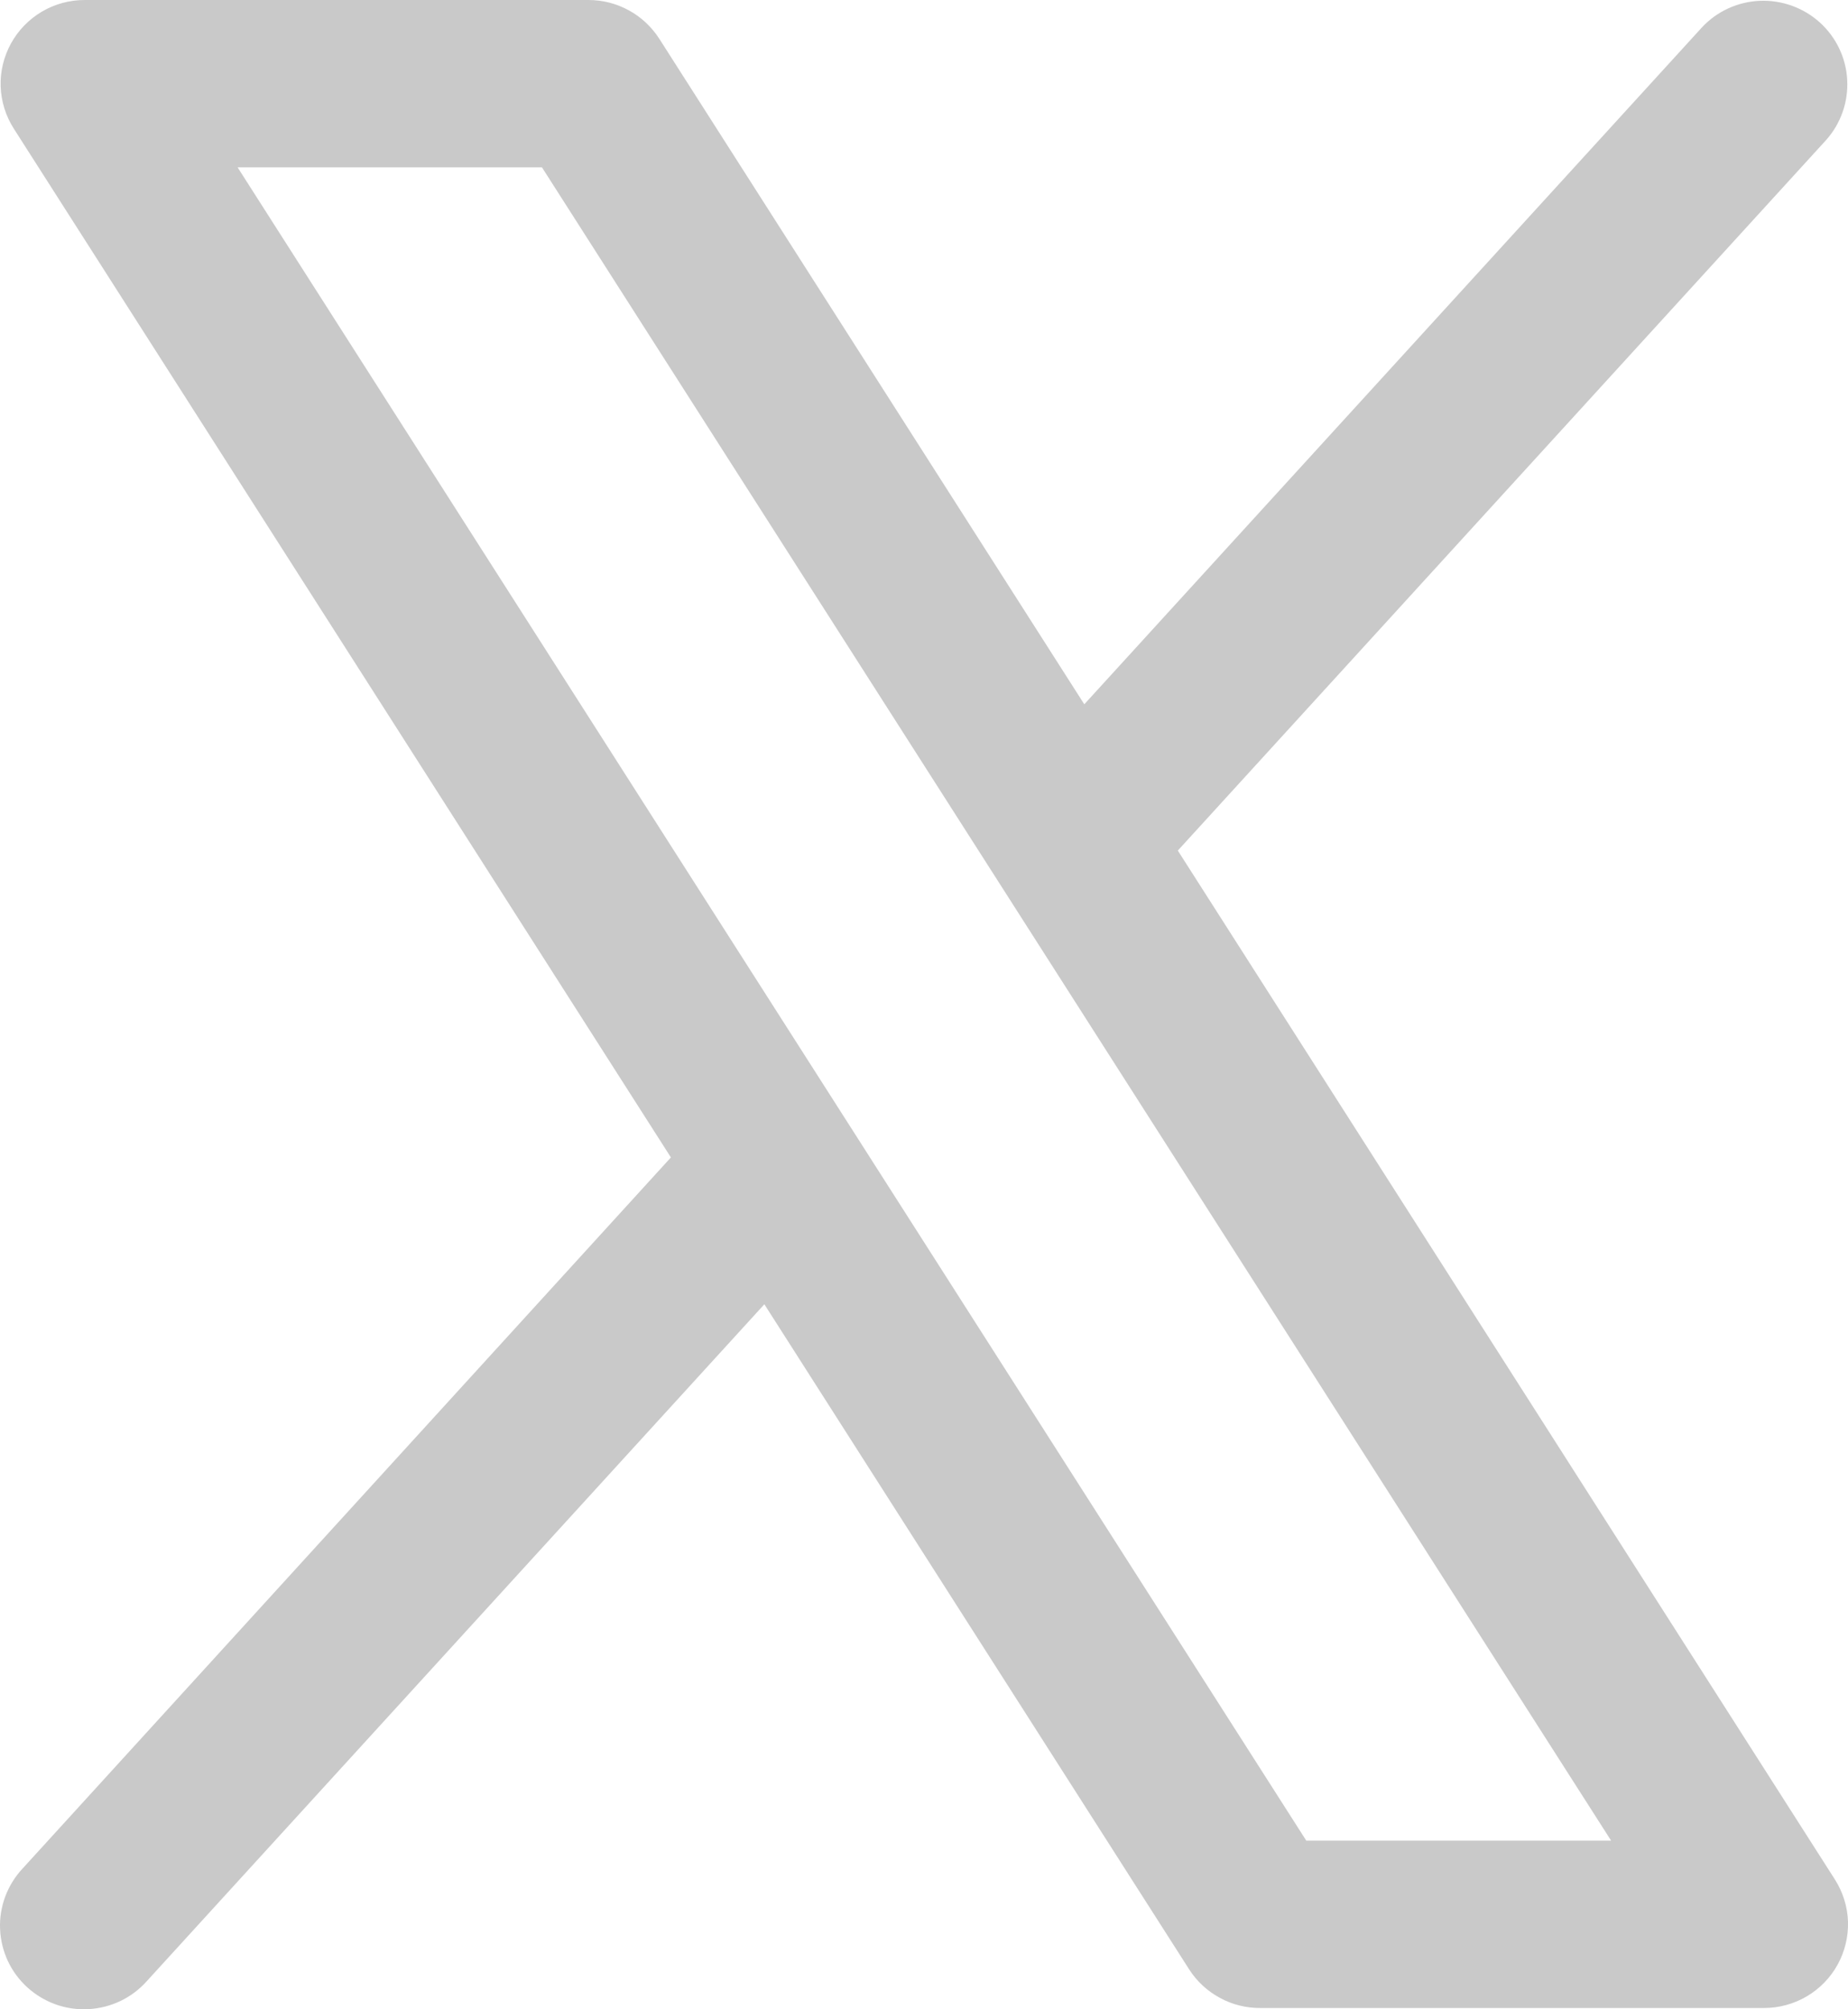 <svg width="23" height="25" viewBox="0 0 23 25" fill="none" xmlns="http://www.w3.org/2000/svg">
    <path d="M22.837 23.385L14.659 10.583L22.729 1.741C22.911 1.536 23.005 1.268 22.99 0.994C22.976 0.721 22.853 0.464 22.65 0.28C22.446 0.096 22.178 -0.001 21.903 0.01C21.628 0.022 21.369 0.14 21.182 0.341L13.495 8.763L8.206 0.483C8.111 0.335 7.981 0.213 7.827 0.129C7.673 0.044 7.5 5.4302e-05 7.324 1.23145e-07H1.054C0.866 -9.06506e-05 0.682 0.05 0.521 0.145C0.36 0.24 0.227 0.377 0.137 0.54C0.047 0.704 0.002 0.889 0.008 1.075C0.015 1.262 0.071 1.443 0.172 1.601L8.35 14.401L0.28 23.25C0.186 23.351 0.113 23.469 0.065 23.598C0.017 23.727 -0.005 23.865 0.001 24.002C0.007 24.14 0.04 24.275 0.098 24.4C0.157 24.525 0.24 24.637 0.342 24.729C0.445 24.822 0.564 24.893 0.695 24.94C0.825 24.986 0.963 25.006 1.101 24.998C1.239 24.991 1.375 24.956 1.499 24.897C1.624 24.837 1.735 24.753 1.827 24.65L9.513 16.228L14.803 24.508C14.898 24.655 15.029 24.775 15.183 24.858C15.337 24.942 15.509 24.985 15.685 24.984H21.955C22.142 24.984 22.326 24.934 22.487 24.839C22.648 24.744 22.781 24.608 22.871 24.444C22.961 24.281 23.005 24.096 23 23.91C22.994 23.724 22.937 23.542 22.837 23.385ZM16.258 22.902L2.957 2.082H6.745L20.052 22.902H16.258Z" fill="#C9C9C9"/>
</svg>